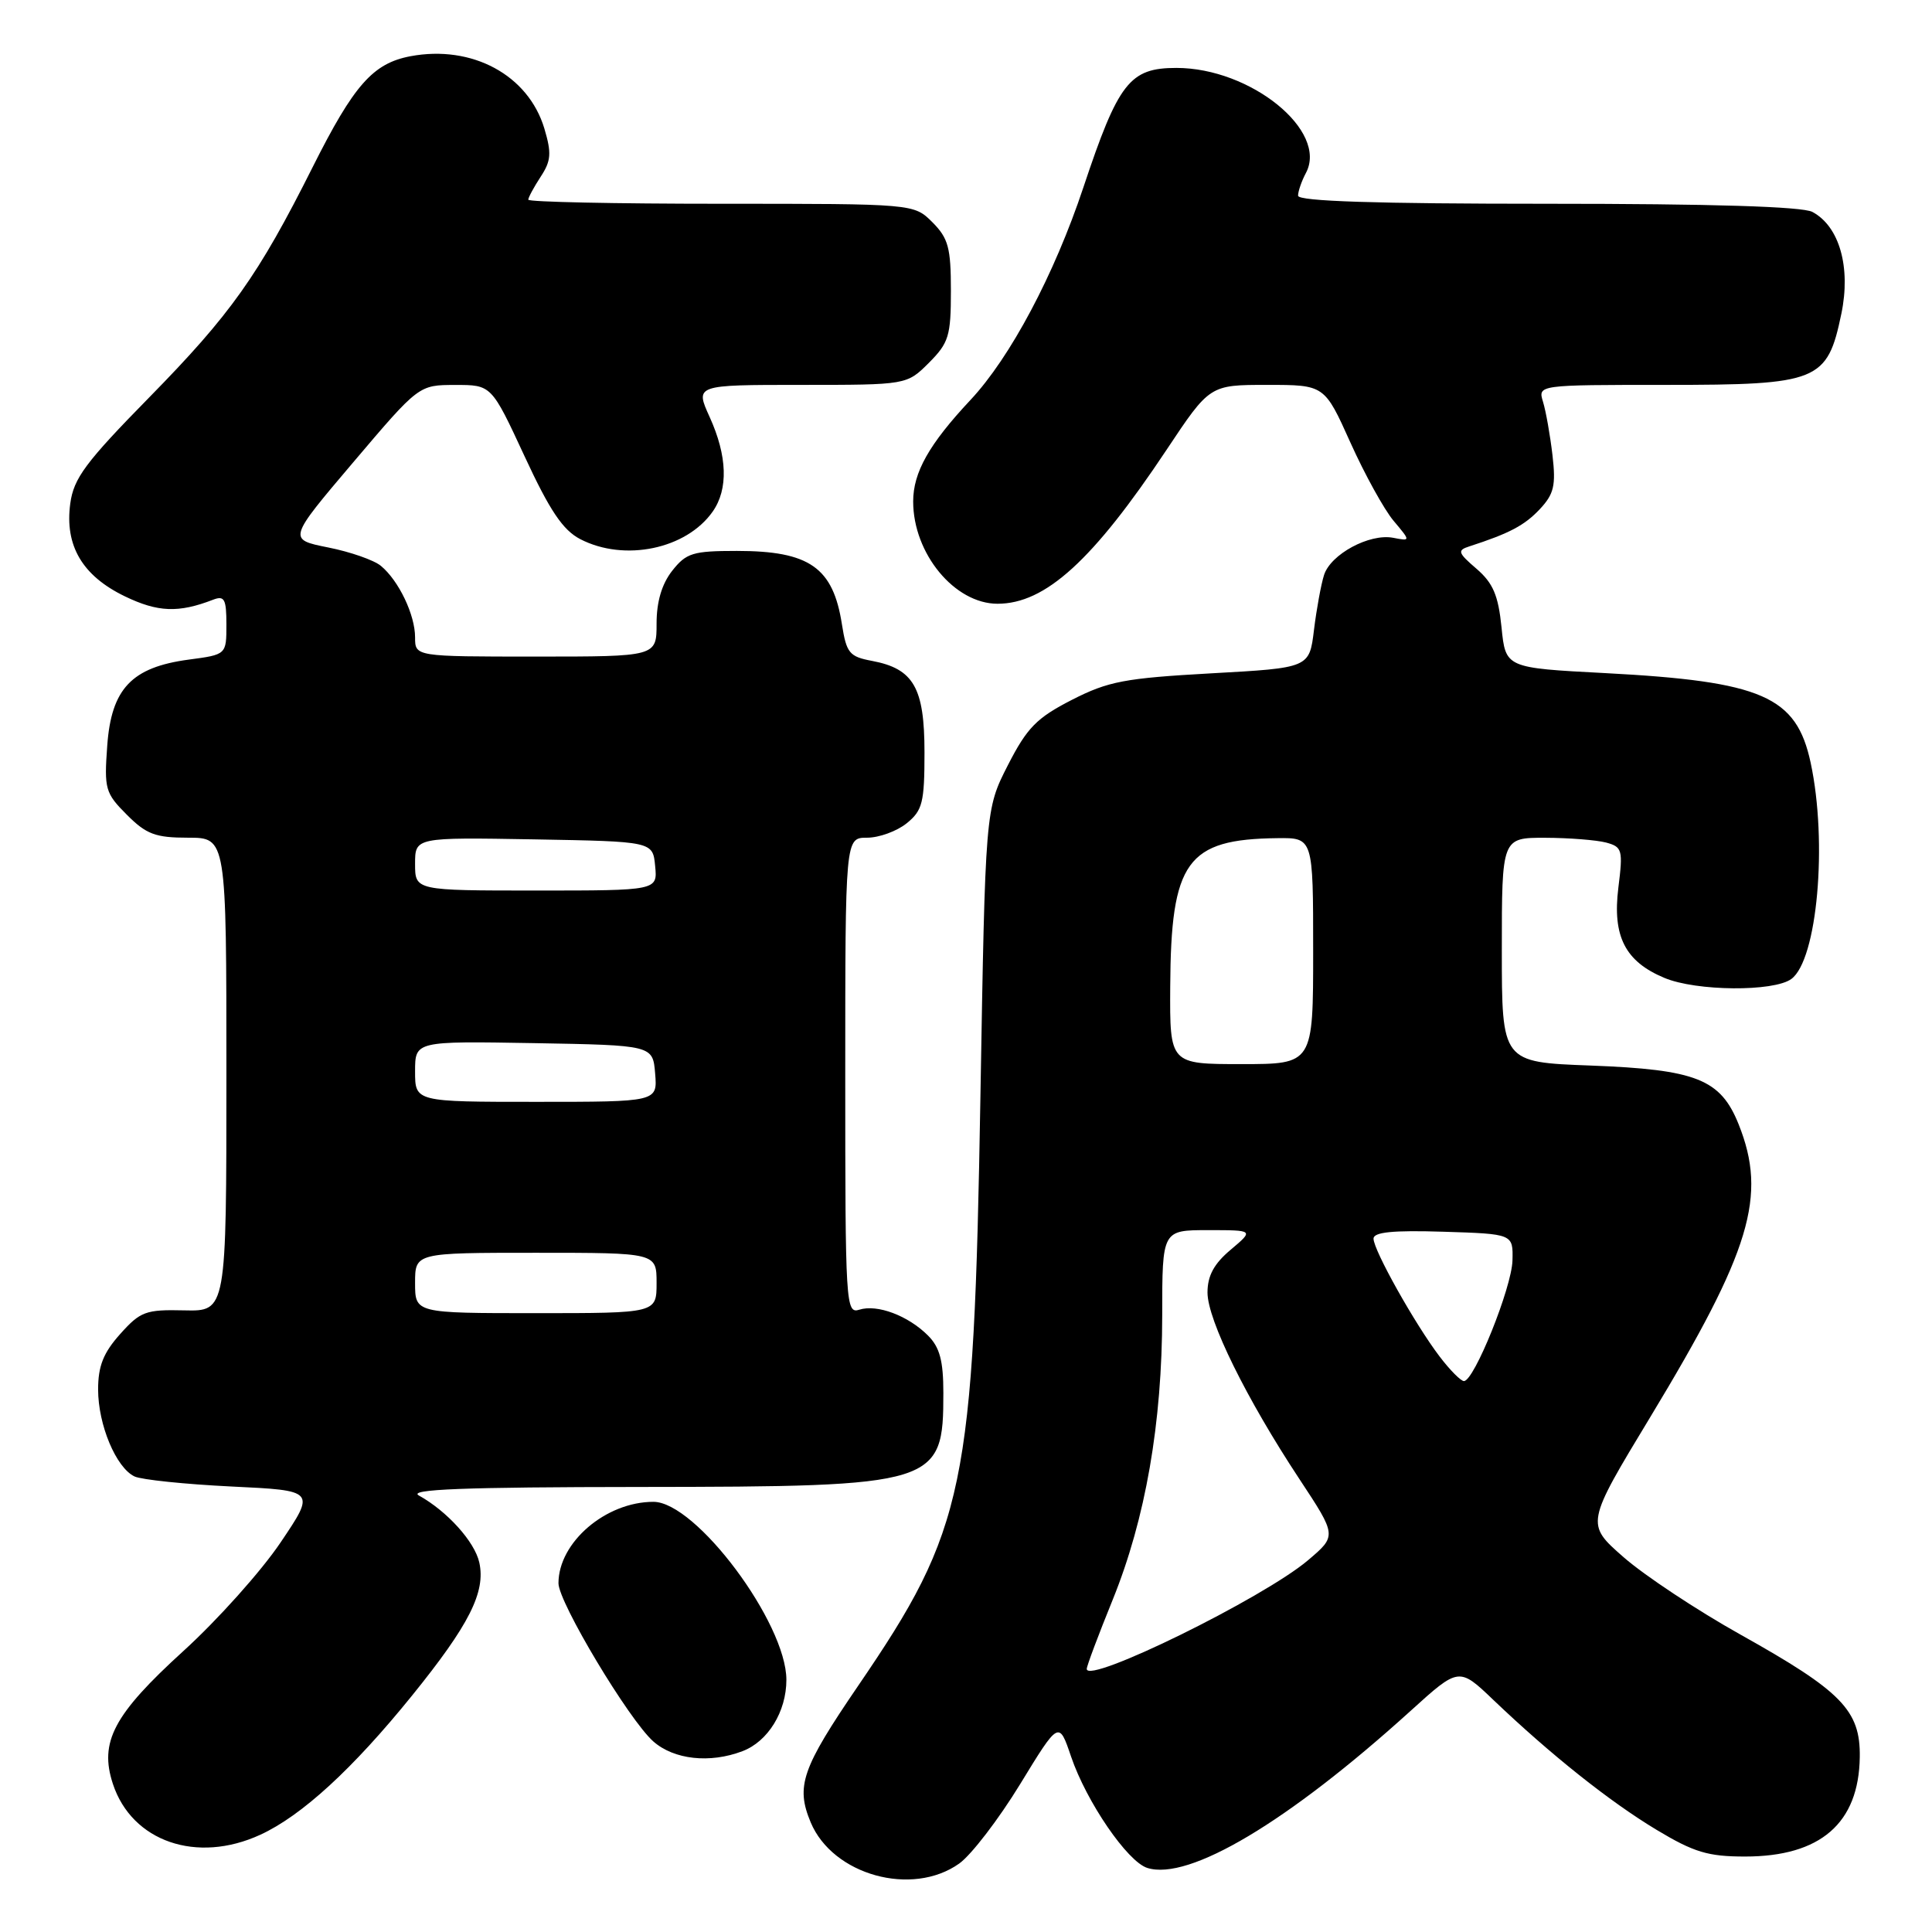 <?xml version="1.0" encoding="UTF-8" standalone="no"?>
<!DOCTYPE svg PUBLIC "-//W3C//DTD SVG 1.1//EN" "http://www.w3.org/Graphics/SVG/1.1/DTD/svg11.dtd" >
<svg xmlns="http://www.w3.org/2000/svg" xmlns:xlink="http://www.w3.org/1999/xlink" version="1.1" viewBox="0 0 256 256">
 <g >
 <path fill="currentColor"
d=" M 127.10 246.93 C 128.70 245.79 132.32 241.07 135.16 236.43 C 140.31 228.00 140.31 228.00 141.92 232.75 C 143.96 238.75 149.38 246.67 152.02 247.51 C 157.53 249.25 170.64 241.44 186.91 226.70 C 193.32 220.89 193.32 220.89 197.91 225.28 C 205.49 232.51 213.27 238.71 219.50 242.46 C 224.46 245.44 226.31 246.00 231.24 246.00 C 241.22 246.00 246.31 241.59 246.43 232.82 C 246.52 226.63 244.05 224.10 230.60 216.58 C 224.88 213.38 217.93 208.78 215.15 206.35 C 210.10 201.93 210.10 201.93 218.70 187.72 C 232.01 165.70 234.18 158.49 230.38 148.98 C 227.98 142.99 224.78 141.72 210.75 141.19 C 199.00 140.75 199.00 140.75 199.00 125.88 C 199.00 111.00 199.00 111.00 204.75 111.01 C 207.91 111.02 211.54 111.31 212.81 111.64 C 214.96 112.22 215.07 112.61 214.44 117.63 C 213.64 124.07 215.34 127.41 220.55 129.58 C 224.77 131.35 235.03 131.43 237.36 129.72 C 240.80 127.21 242.19 111.64 239.92 101.06 C 238.03 92.26 233.52 90.29 212.69 89.19 C 199.50 88.50 199.50 88.50 198.96 83.13 C 198.53 78.88 197.84 77.26 195.65 75.37 C 193.17 73.24 193.07 72.92 194.69 72.40 C 200.00 70.68 202.01 69.62 204.03 67.47 C 205.91 65.46 206.18 64.34 205.71 60.30 C 205.40 57.66 204.84 54.49 204.46 53.25 C 203.77 51.00 203.77 51.00 220.75 51.00 C 240.96 51.00 242.13 50.53 243.99 41.57 C 245.27 35.41 243.73 29.99 240.15 28.08 C 238.82 27.37 226.84 27.00 205.07 27.00 C 182.33 27.00 172.00 26.67 172.00 25.93 C 172.00 25.35 172.47 23.99 173.04 22.92 C 176.02 17.35 165.73 9.00 155.88 9.00 C 149.69 9.00 148.19 10.92 143.55 24.84 C 139.71 36.37 133.87 47.37 128.59 53.00 C 123.11 58.85 121.00 62.59 121.00 66.45 C 121.00 73.35 126.49 80.00 132.18 80.00 C 138.52 80.00 144.82 74.26 154.57 59.61 C 160.30 51.00 160.30 51.00 167.90 51.00 C 175.50 51.00 175.50 51.00 178.94 58.65 C 180.83 62.85 183.40 67.51 184.65 69.00 C 186.93 71.71 186.93 71.71 184.60 71.26 C 181.46 70.66 176.31 73.44 175.44 76.20 C 175.05 77.43 174.45 80.69 174.11 83.46 C 173.50 88.50 173.50 88.50 160.50 89.22 C 149.04 89.86 146.85 90.27 142.02 92.74 C 137.36 95.13 136.10 96.41 133.55 101.39 C 130.56 107.25 130.56 107.25 129.91 145.37 C 129.03 197.24 127.92 202.57 113.70 223.39 C 106.24 234.32 105.42 236.68 107.42 241.47 C 110.34 248.46 120.86 251.37 127.10 246.93 Z  M 34.50 243.11 C 39.98 240.59 46.74 234.39 54.60 224.67 C 62.18 215.30 64.37 210.96 63.51 207.04 C 62.90 204.28 59.25 200.24 55.50 198.16 C 54.01 197.34 61.42 197.05 84.78 197.03 C 124.26 196.99 125.00 196.76 125.00 184.57 C 125.00 180.30 124.52 178.52 122.96 176.96 C 120.33 174.33 116.24 172.79 113.87 173.54 C 112.07 174.11 112.00 172.94 112.00 142.57 C 112.00 111.00 112.00 111.00 114.89 111.00 C 116.48 111.00 118.84 110.14 120.14 109.09 C 122.24 107.39 122.50 106.35 122.50 99.69 C 122.50 91.12 121.06 88.61 115.54 87.57 C 112.55 87.01 112.16 86.54 111.56 82.73 C 110.39 75.19 107.26 73.00 97.64 73.00 C 91.81 73.00 90.93 73.27 89.07 75.63 C 87.69 77.39 87.00 79.73 87.00 82.63 C 87.00 87.00 87.00 87.00 71.00 87.00 C 55.00 87.00 55.00 87.00 55.00 84.45 C 55.00 81.47 52.84 76.94 50.47 74.98 C 49.56 74.22 46.41 73.12 43.48 72.54 C 38.14 71.47 38.14 71.47 46.82 61.24 C 55.50 51.01 55.50 51.01 60.31 51.01 C 65.12 51.00 65.12 51.00 69.50 60.44 C 72.85 67.67 74.59 70.25 76.89 71.44 C 82.75 74.47 90.95 72.76 94.44 67.78 C 96.52 64.81 96.38 60.42 94.03 55.25 C 92.10 51.00 92.10 51.00 106.13 51.00 C 120.15 51.00 120.15 51.00 123.08 48.08 C 125.72 45.43 126.00 44.52 126.00 38.53 C 126.00 32.83 125.66 31.57 123.55 29.45 C 121.09 27.00 121.09 27.00 95.55 27.00 C 81.50 27.00 70.00 26.76 70.00 26.46 C 70.00 26.17 70.74 24.80 71.64 23.42 C 73.03 21.31 73.10 20.29 72.13 17.03 C 70.00 9.94 62.56 5.92 54.39 7.45 C 49.42 8.39 46.90 11.24 41.43 22.14 C 34.22 36.52 30.57 41.65 19.79 52.64 C 11.33 61.26 9.76 63.37 9.31 66.73 C 8.56 72.30 10.91 76.29 16.53 79.01 C 20.91 81.13 23.66 81.24 28.25 79.46 C 29.74 78.89 30.00 79.38 30.00 82.76 C 30.00 86.74 30.00 86.74 25.02 87.40 C 17.45 88.41 14.75 91.25 14.21 98.81 C 13.79 104.55 13.95 105.10 16.81 107.96 C 19.39 110.55 20.60 111.00 24.92 111.00 C 30.00 111.00 30.00 111.00 30.00 142.38 C 30.00 173.76 30.00 173.76 24.42 173.63 C 19.31 173.51 18.60 173.77 15.92 176.77 C 13.70 179.25 13.00 181.01 13.00 184.11 C 13.00 188.80 15.38 194.48 17.83 195.64 C 18.75 196.07 24.52 196.67 30.66 196.97 C 41.82 197.50 41.82 197.50 37.18 204.38 C 34.63 208.17 28.84 214.64 24.31 218.76 C 15.06 227.18 13.13 230.82 14.96 236.38 C 17.48 244.03 26.09 246.99 34.50 243.11 Z  M 98.38 232.04 C 101.76 230.76 104.20 226.80 104.20 222.59 C 104.20 215.05 92.22 199.00 86.58 199.00 C 80.27 199.00 74.00 204.37 74.00 209.79 C 74.00 212.31 83.35 227.91 86.57 230.75 C 89.30 233.16 94.06 233.69 98.38 232.04 Z  M 144.00 221.14 C 144.00 220.75 145.55 216.62 147.44 211.97 C 151.79 201.23 153.99 188.58 154.00 174.25 C 154.00 163.00 154.00 163.00 160.08 163.00 C 166.15 163.00 166.15 163.00 163.08 165.59 C 160.86 167.45 160.00 169.04 160.00 171.27 C 160.00 174.89 165.16 185.36 172.19 196.00 C 177.14 203.50 177.14 203.50 173.32 206.74 C 167.40 211.76 144.00 223.25 144.00 221.14 Z  M 190.76 179.75 C 187.50 175.47 182.00 165.66 182.00 164.13 C 182.00 163.26 184.53 163.00 191.25 163.21 C 200.50 163.50 200.50 163.50 200.41 167.03 C 200.31 170.63 195.33 183.00 193.98 183.00 C 193.57 183.00 192.12 181.54 190.76 179.75 Z  M 155.06 130.75 C 155.15 114.11 157.25 111.20 169.25 111.06 C 174.00 111.00 174.00 111.00 174.00 126.00 C 174.00 141.00 174.00 141.00 164.50 141.00 C 155.00 141.00 155.00 141.00 155.06 130.75 Z  M 55.00 170.00 C 55.00 166.00 55.00 166.00 71.00 166.00 C 87.00 166.00 87.00 166.00 87.00 170.00 C 87.00 174.00 87.00 174.00 71.00 174.00 C 55.00 174.00 55.00 174.00 55.00 170.00 Z  M 55.00 141.97 C 55.00 137.95 55.00 137.95 70.75 138.22 C 86.50 138.50 86.50 138.50 86.81 142.25 C 87.12 146.00 87.12 146.00 71.06 146.00 C 55.00 146.00 55.00 146.00 55.00 141.97 Z  M 55.00 114.47 C 55.00 110.95 55.00 110.95 70.75 111.22 C 86.50 111.50 86.50 111.50 86.81 114.75 C 87.13 118.00 87.13 118.00 71.06 118.00 C 55.00 118.00 55.00 118.00 55.00 114.47 Z "/>
</g>
</svg>